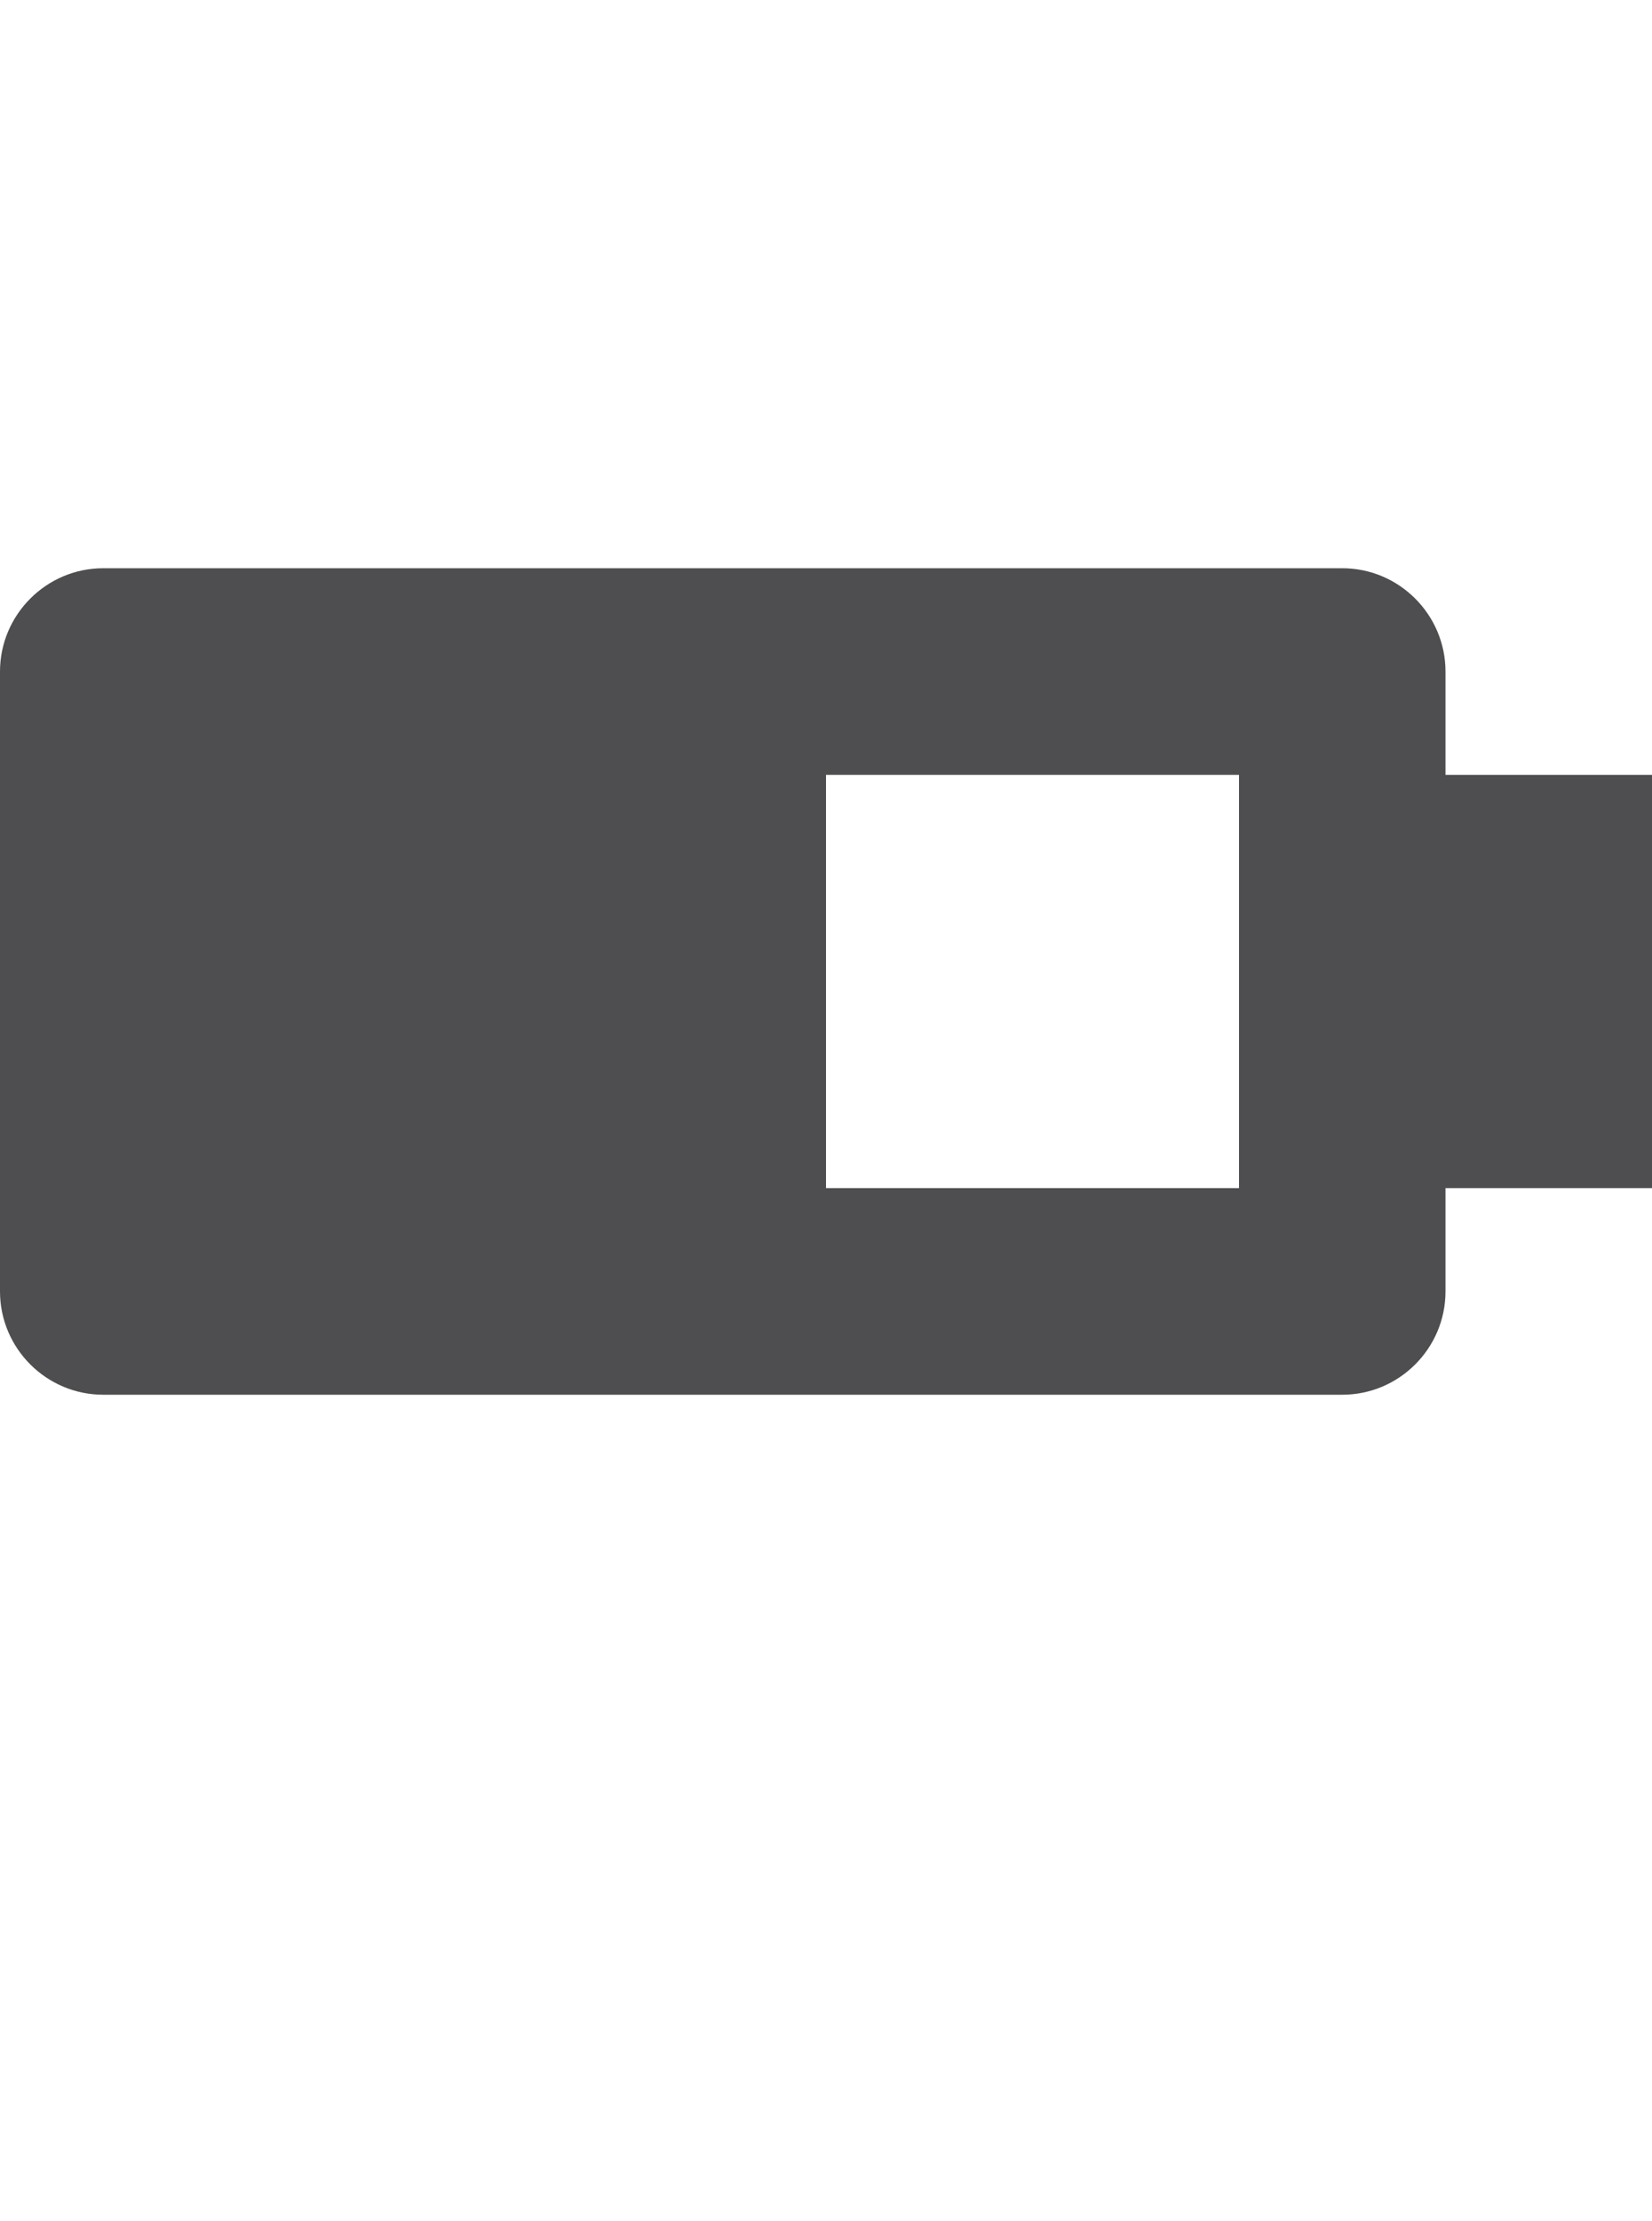 <?xml version="1.0" encoding="iso-8859-1"?>
<!-- Generator: Adobe Illustrator 15.1.0, SVG Export Plug-In . SVG Version: 6.00 Build 0)  -->
<!DOCTYPE svg PUBLIC "-//W3C//DTD SVG 1.1//EN" "http://www.w3.org/Graphics/SVG/1.1/DTD/svg11.dtd">
<svg version="1.1" id="Layer_1" xmlns="http://www.w3.org/2000/svg" xmlns:xlink="http://www.w3.org/1999/xlink" x="0px" y="0px"
	 width="32px" height="43px" viewBox="0 0 32 43" style="enable-background:new 0 0 32 43;" xml:space="preserve">
<path style="fill:#4E4E50;" d="M32,15h-4v-2c0-1.1-0.898-2-2-2H2c-1.102,0-2,0.9-2,2v12c0,1.102,0.898,2,2,2h24c1.102,0,2-0.898,2-2
	v-2h4V15z M24,23h-8v-8h8V23z"/>
</svg>
